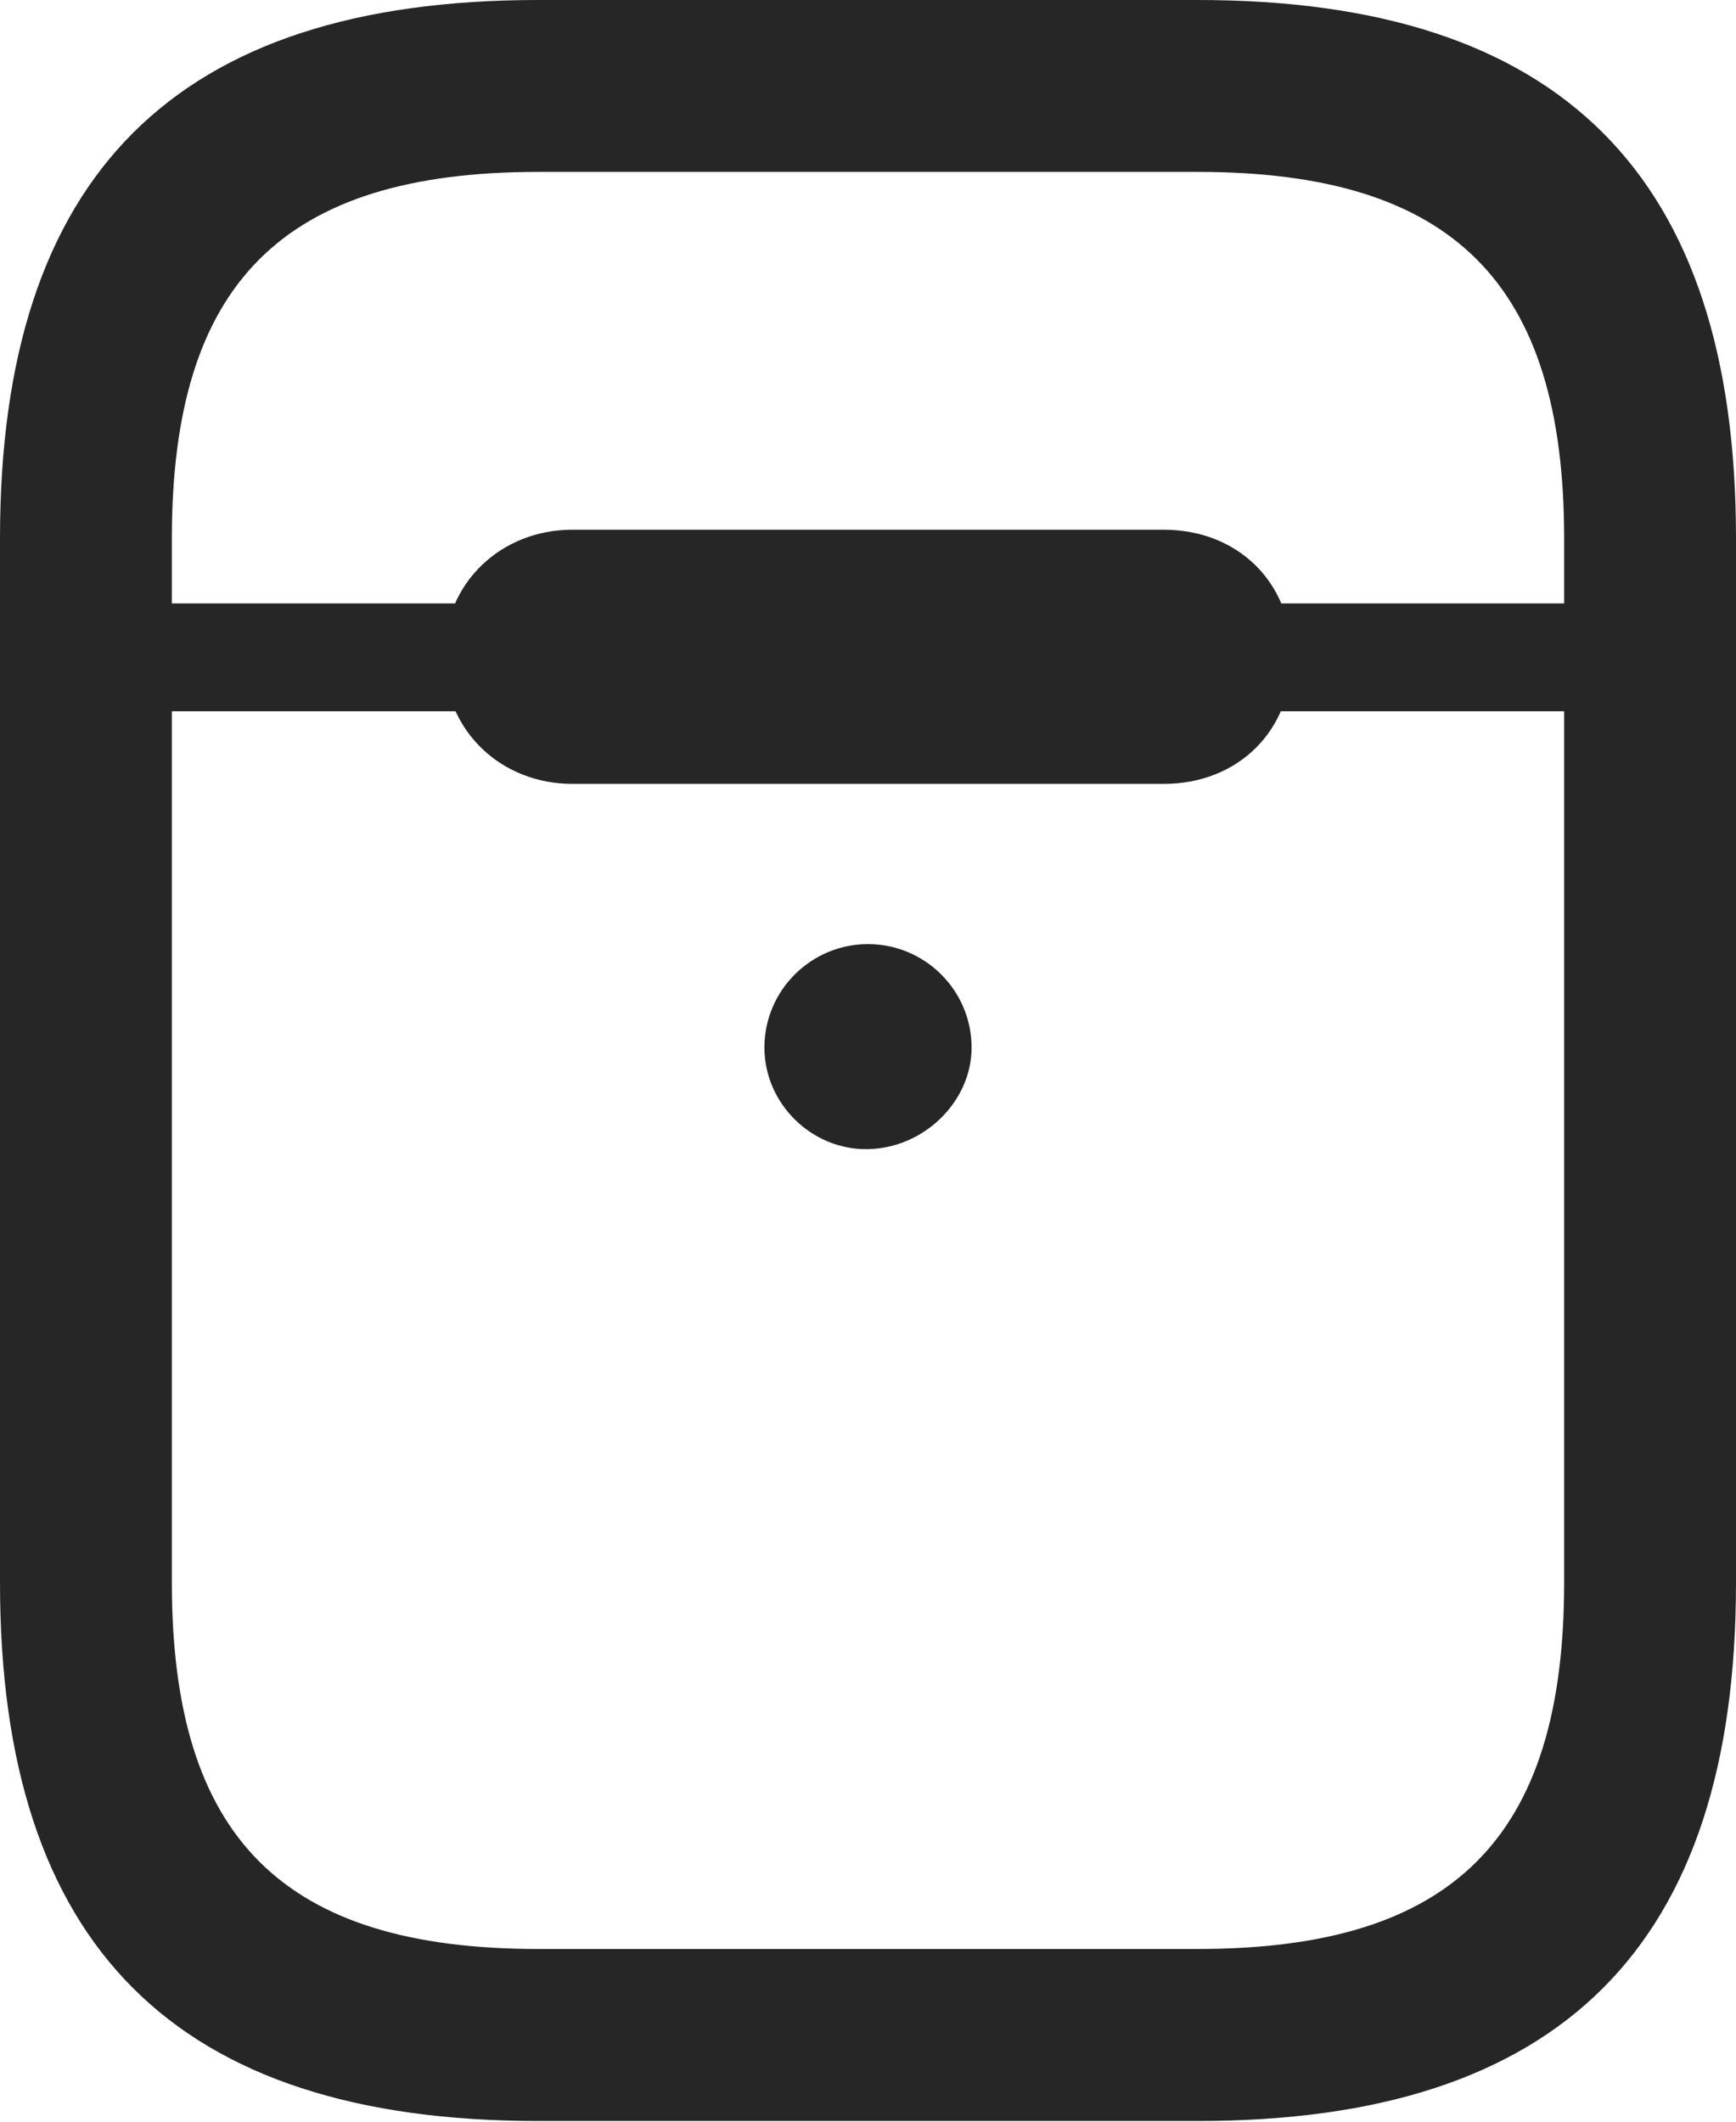 <?xml version="1.0" encoding="UTF-8"?>
<!--Generator: Apple Native CoreSVG 175.5-->
<!DOCTYPE svg
PUBLIC "-//W3C//DTD SVG 1.1//EN"
       "http://www.w3.org/Graphics/SVG/1.1/DTD/svg11.dtd">
<svg version="1.1" xmlns="http://www.w3.org/2000/svg" xmlns:xlink="http://www.w3.org/1999/xlink" width="15.879" height="19.404">
 <g>
  <rect height="19.404" opacity="0" width="15.879" x="0" y="0"/>
  <path d="M7.939 10.508C8.457 10.498 8.887 10.068 8.887 9.58C8.887 9.053 8.457 8.633 7.939 8.633C7.422 8.633 6.992 9.053 6.992 9.58C6.992 10.088 7.422 10.518 7.939 10.508ZM4.922 19.395L10.957 19.395C14.277 19.395 15.879 17.793 15.879 14.473L15.879 4.922C15.879 1.602 14.277 0 10.957 0L4.922 0C1.602 0 0 1.602 0 4.922L0 14.473C0 17.793 1.602 19.395 4.922 19.395ZM4.922 17.822C2.588 17.822 1.572 16.807 1.572 14.473L1.572 4.922C1.572 2.588 2.588 1.572 4.922 1.572L10.957 1.572C13.291 1.572 14.307 2.588 14.307 4.922L14.307 14.473C14.307 16.807 13.291 17.822 10.957 17.822ZM0.791 6.504L15.088 6.504L15.088 5.518L0.791 5.518ZM5.234 7.168L10.645 7.168C11.318 7.168 11.816 6.689 11.816 6.006C11.816 5.322 11.318 4.844 10.645 4.844L5.234 4.844C4.59 4.844 4.062 5.322 4.062 6.006C4.062 6.689 4.59 7.168 5.234 7.168Z" fill="#000000" fill-opacity="0.85"/>
 </g>
</svg>
